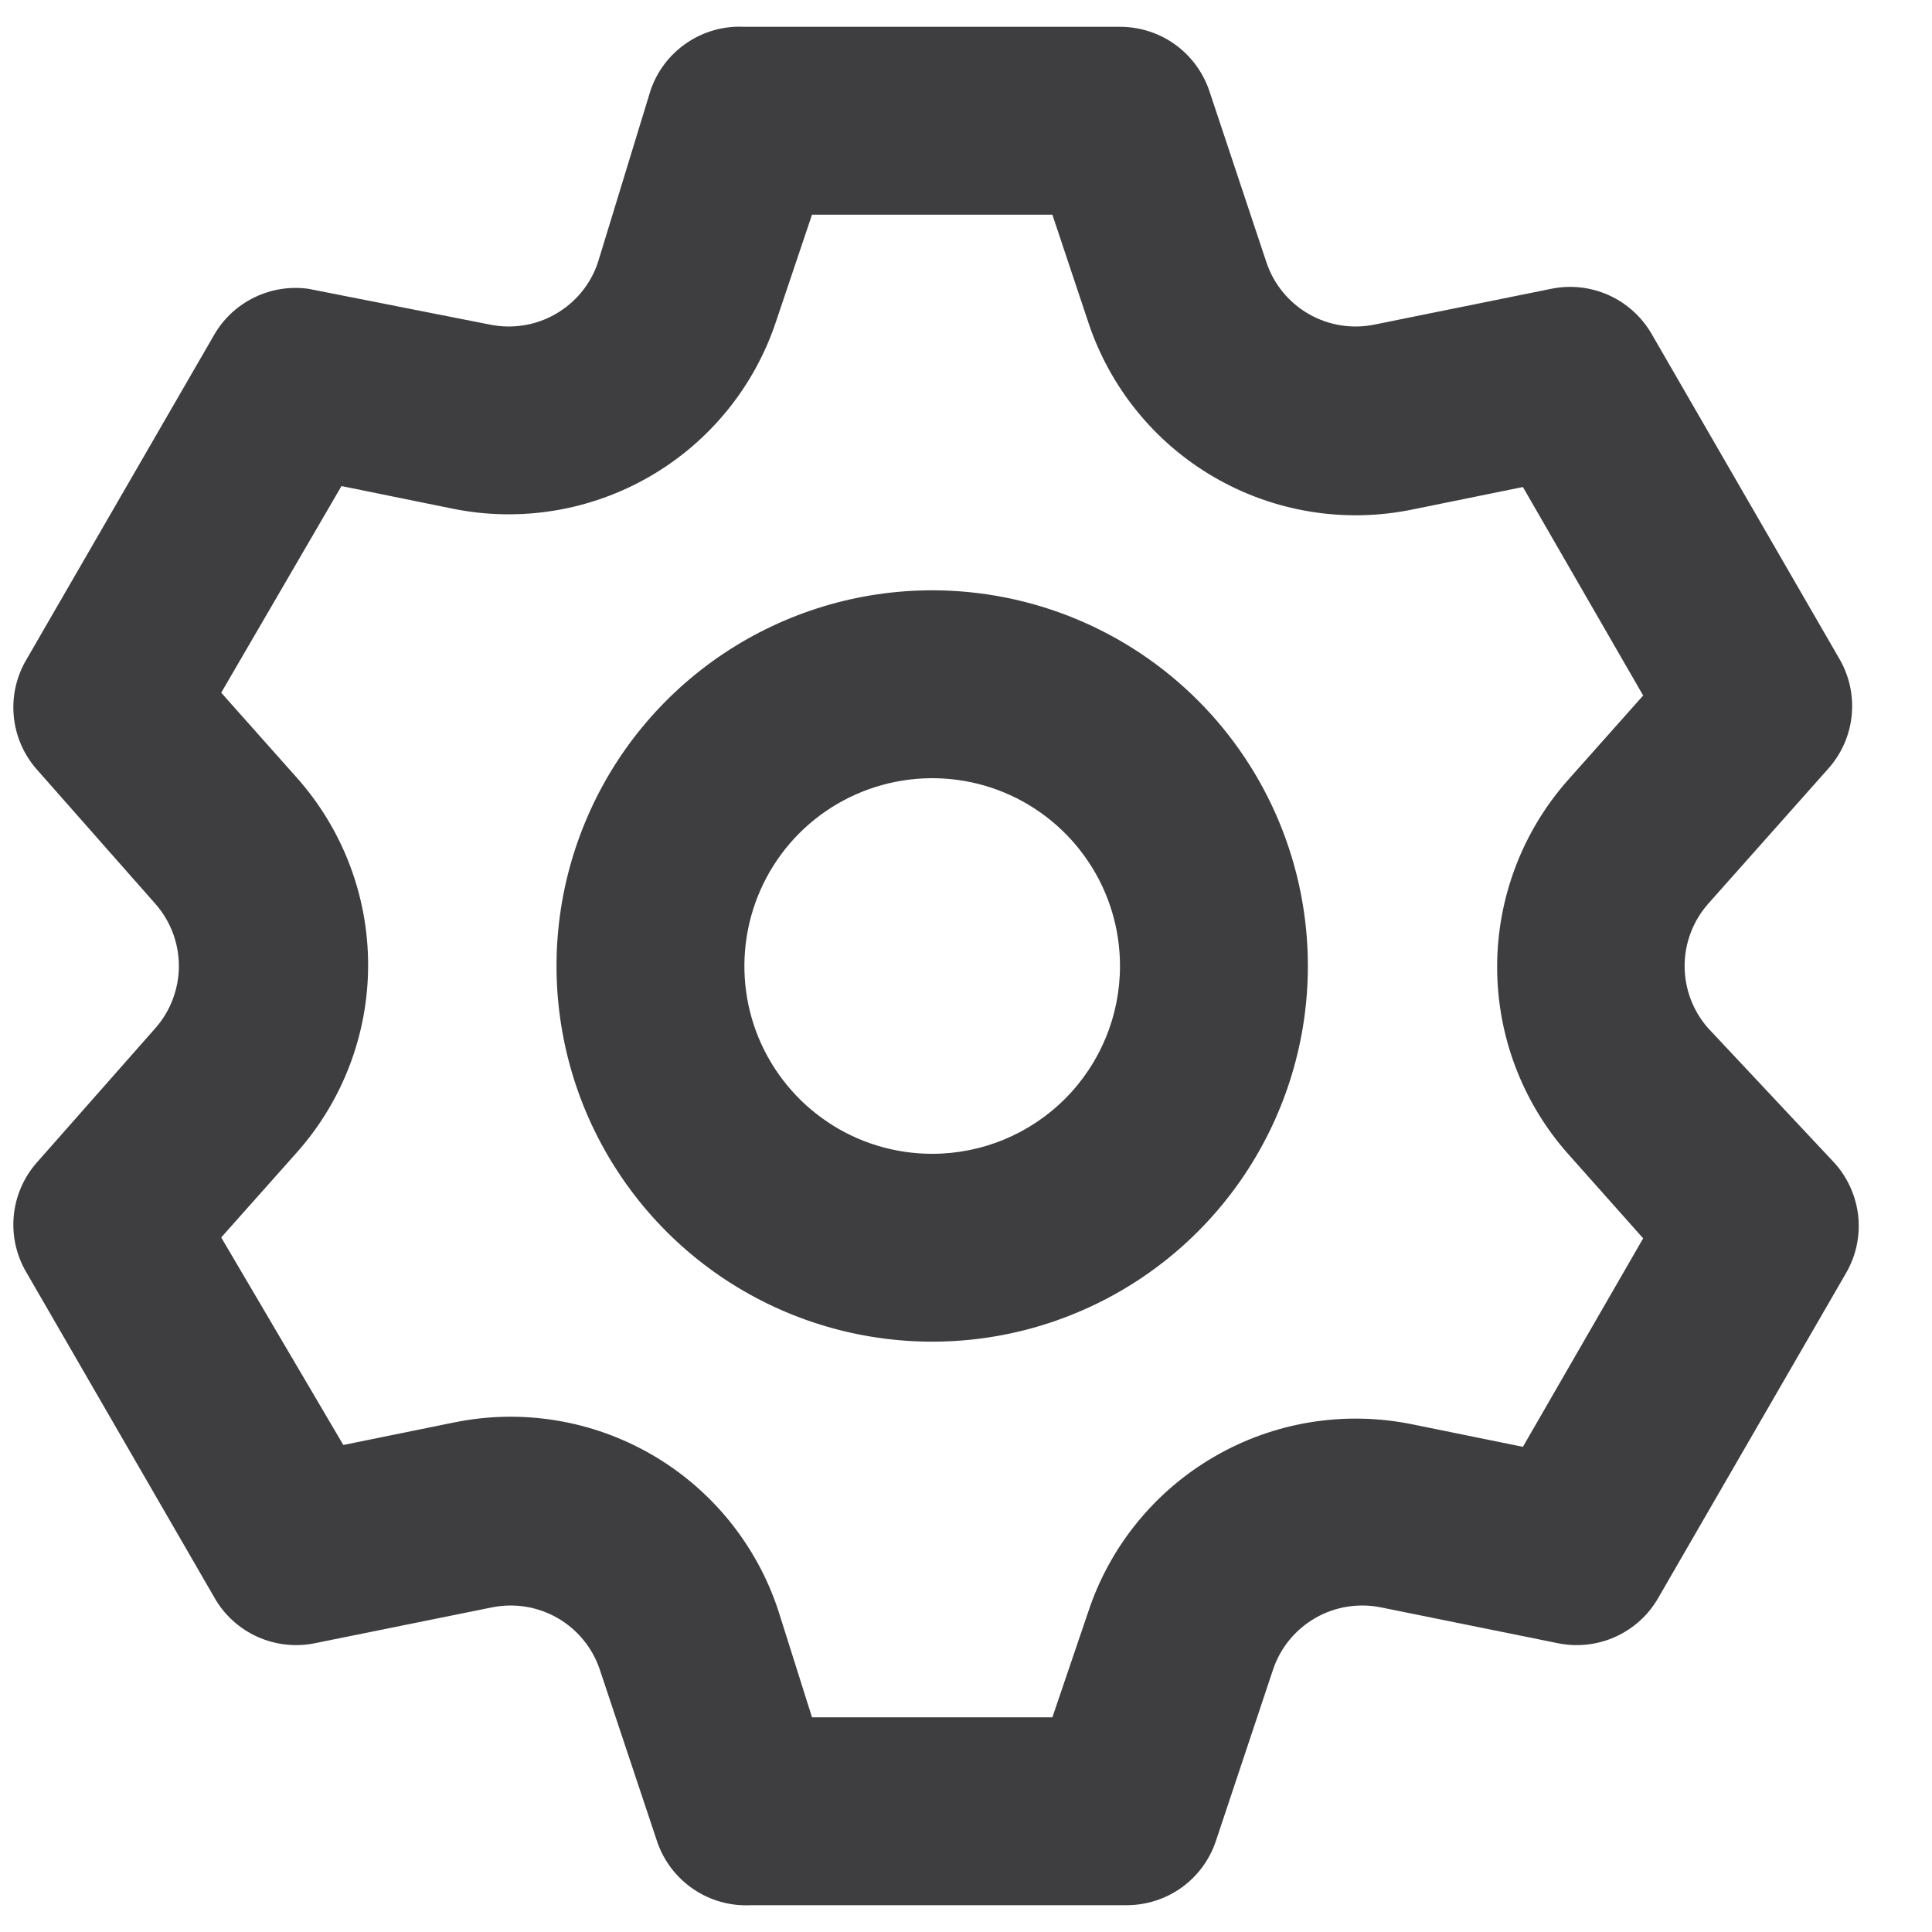 <svg width="24" height="24" viewBox="0 0 24 24" fill="none" xmlns="http://www.w3.org/2000/svg">
<path d="M21.217 12.77C21.03 12.557 20.927 12.283 20.927 12C20.927 11.717 21.03 11.443 21.217 11.23L22.71 9.55C22.875 9.366 22.977 9.136 23.002 8.89C23.027 8.645 22.974 8.398 22.85 8.185L20.517 4.148C20.394 3.935 20.207 3.767 19.983 3.666C19.759 3.566 19.509 3.538 19.268 3.588L17.075 4.032C16.796 4.089 16.505 4.043 16.258 3.901C16.011 3.759 15.824 3.532 15.733 3.262L15.022 1.127C14.943 0.895 14.794 0.694 14.595 0.551C14.397 0.409 14.158 0.333 13.913 0.333H9.247C8.992 0.32 8.741 0.39 8.53 0.534C8.319 0.677 8.161 0.885 8.08 1.127L7.427 3.262C7.336 3.532 7.149 3.759 6.902 3.901C6.655 4.043 6.364 4.089 6.085 4.032L3.833 3.588C3.605 3.556 3.373 3.592 3.165 3.692C2.958 3.791 2.784 3.95 2.667 4.148L0.333 8.185C0.206 8.396 0.149 8.641 0.17 8.886C0.191 9.132 0.289 9.364 0.45 9.55L1.932 11.23C2.119 11.443 2.222 11.717 2.222 12C2.222 12.283 2.119 12.557 1.932 12.77L0.45 14.45C0.289 14.636 0.191 14.868 0.17 15.114C0.149 15.359 0.206 15.604 0.333 15.815L2.667 19.852C2.789 20.065 2.976 20.233 3.2 20.334C3.424 20.434 3.675 20.462 3.915 20.412L6.108 19.968C6.387 19.911 6.678 19.957 6.925 20.099C7.172 20.241 7.359 20.468 7.45 20.738L8.162 22.873C8.243 23.115 8.401 23.323 8.612 23.466C8.822 23.61 9.074 23.68 9.328 23.667H13.995C14.24 23.667 14.478 23.591 14.677 23.449C14.876 23.306 15.025 23.105 15.103 22.873L15.815 20.738C15.906 20.468 16.093 20.241 16.34 20.099C16.587 19.957 16.878 19.911 17.157 19.968L19.35 20.412C19.591 20.462 19.841 20.434 20.065 20.334C20.289 20.233 20.476 20.065 20.598 19.852L22.932 15.815C23.056 15.602 23.109 15.355 23.084 15.11C23.058 14.865 22.956 14.634 22.792 14.45L21.217 12.77ZM19.478 14.333L20.412 15.383L18.918 17.973L17.542 17.693C16.701 17.522 15.827 17.664 15.085 18.095C14.343 18.525 13.785 19.212 13.517 20.027L13.073 21.333H10.087L9.667 20.003C9.398 19.189 8.84 18.501 8.098 18.071C7.356 17.641 6.482 17.498 5.642 17.67L4.265 17.95L2.748 15.372L3.682 14.322C4.256 13.68 4.573 12.849 4.573 11.988C4.573 11.127 4.256 10.297 3.682 9.655L2.748 8.605L4.242 6.038L5.618 6.318C6.459 6.49 7.333 6.347 8.075 5.917C8.817 5.487 9.375 4.8 9.643 3.985L10.087 2.667H13.073L13.517 3.997C13.785 4.811 14.343 5.499 15.085 5.929C15.827 6.359 16.701 6.502 17.542 6.33L18.918 6.05L20.412 8.64L19.478 9.69C18.911 10.33 18.598 11.156 18.598 12.012C18.598 12.867 18.911 13.693 19.478 14.333ZM11.58 7.333C10.657 7.333 9.755 7.607 8.987 8.12C8.22 8.633 7.622 9.361 7.269 10.214C6.915 11.067 6.823 12.005 7.003 12.911C7.183 13.816 7.628 14.647 8.28 15.3C8.933 15.953 9.764 16.397 10.67 16.577C11.575 16.757 12.513 16.665 13.366 16.311C14.219 15.958 14.947 15.36 15.46 14.593C15.973 13.825 16.247 12.923 16.247 12C16.247 10.762 15.755 9.575 14.88 8.7C14.005 7.825 12.818 7.333 11.58 7.333ZM11.58 14.333C11.119 14.333 10.667 14.197 10.284 13.94C9.9 13.684 9.601 13.319 9.424 12.893C9.248 12.467 9.202 11.998 9.292 11.545C9.382 11.092 9.604 10.676 9.93 10.35C10.256 10.024 10.672 9.802 11.125 9.712C11.578 9.622 12.047 9.668 12.473 9.844C12.899 10.021 13.264 10.32 13.52 10.704C13.777 11.087 13.913 11.539 13.913 12C13.913 12.619 13.668 13.212 13.23 13.65C12.792 14.088 12.199 14.333 11.58 14.333Z" fill="#3E3E40"/>
</svg>
